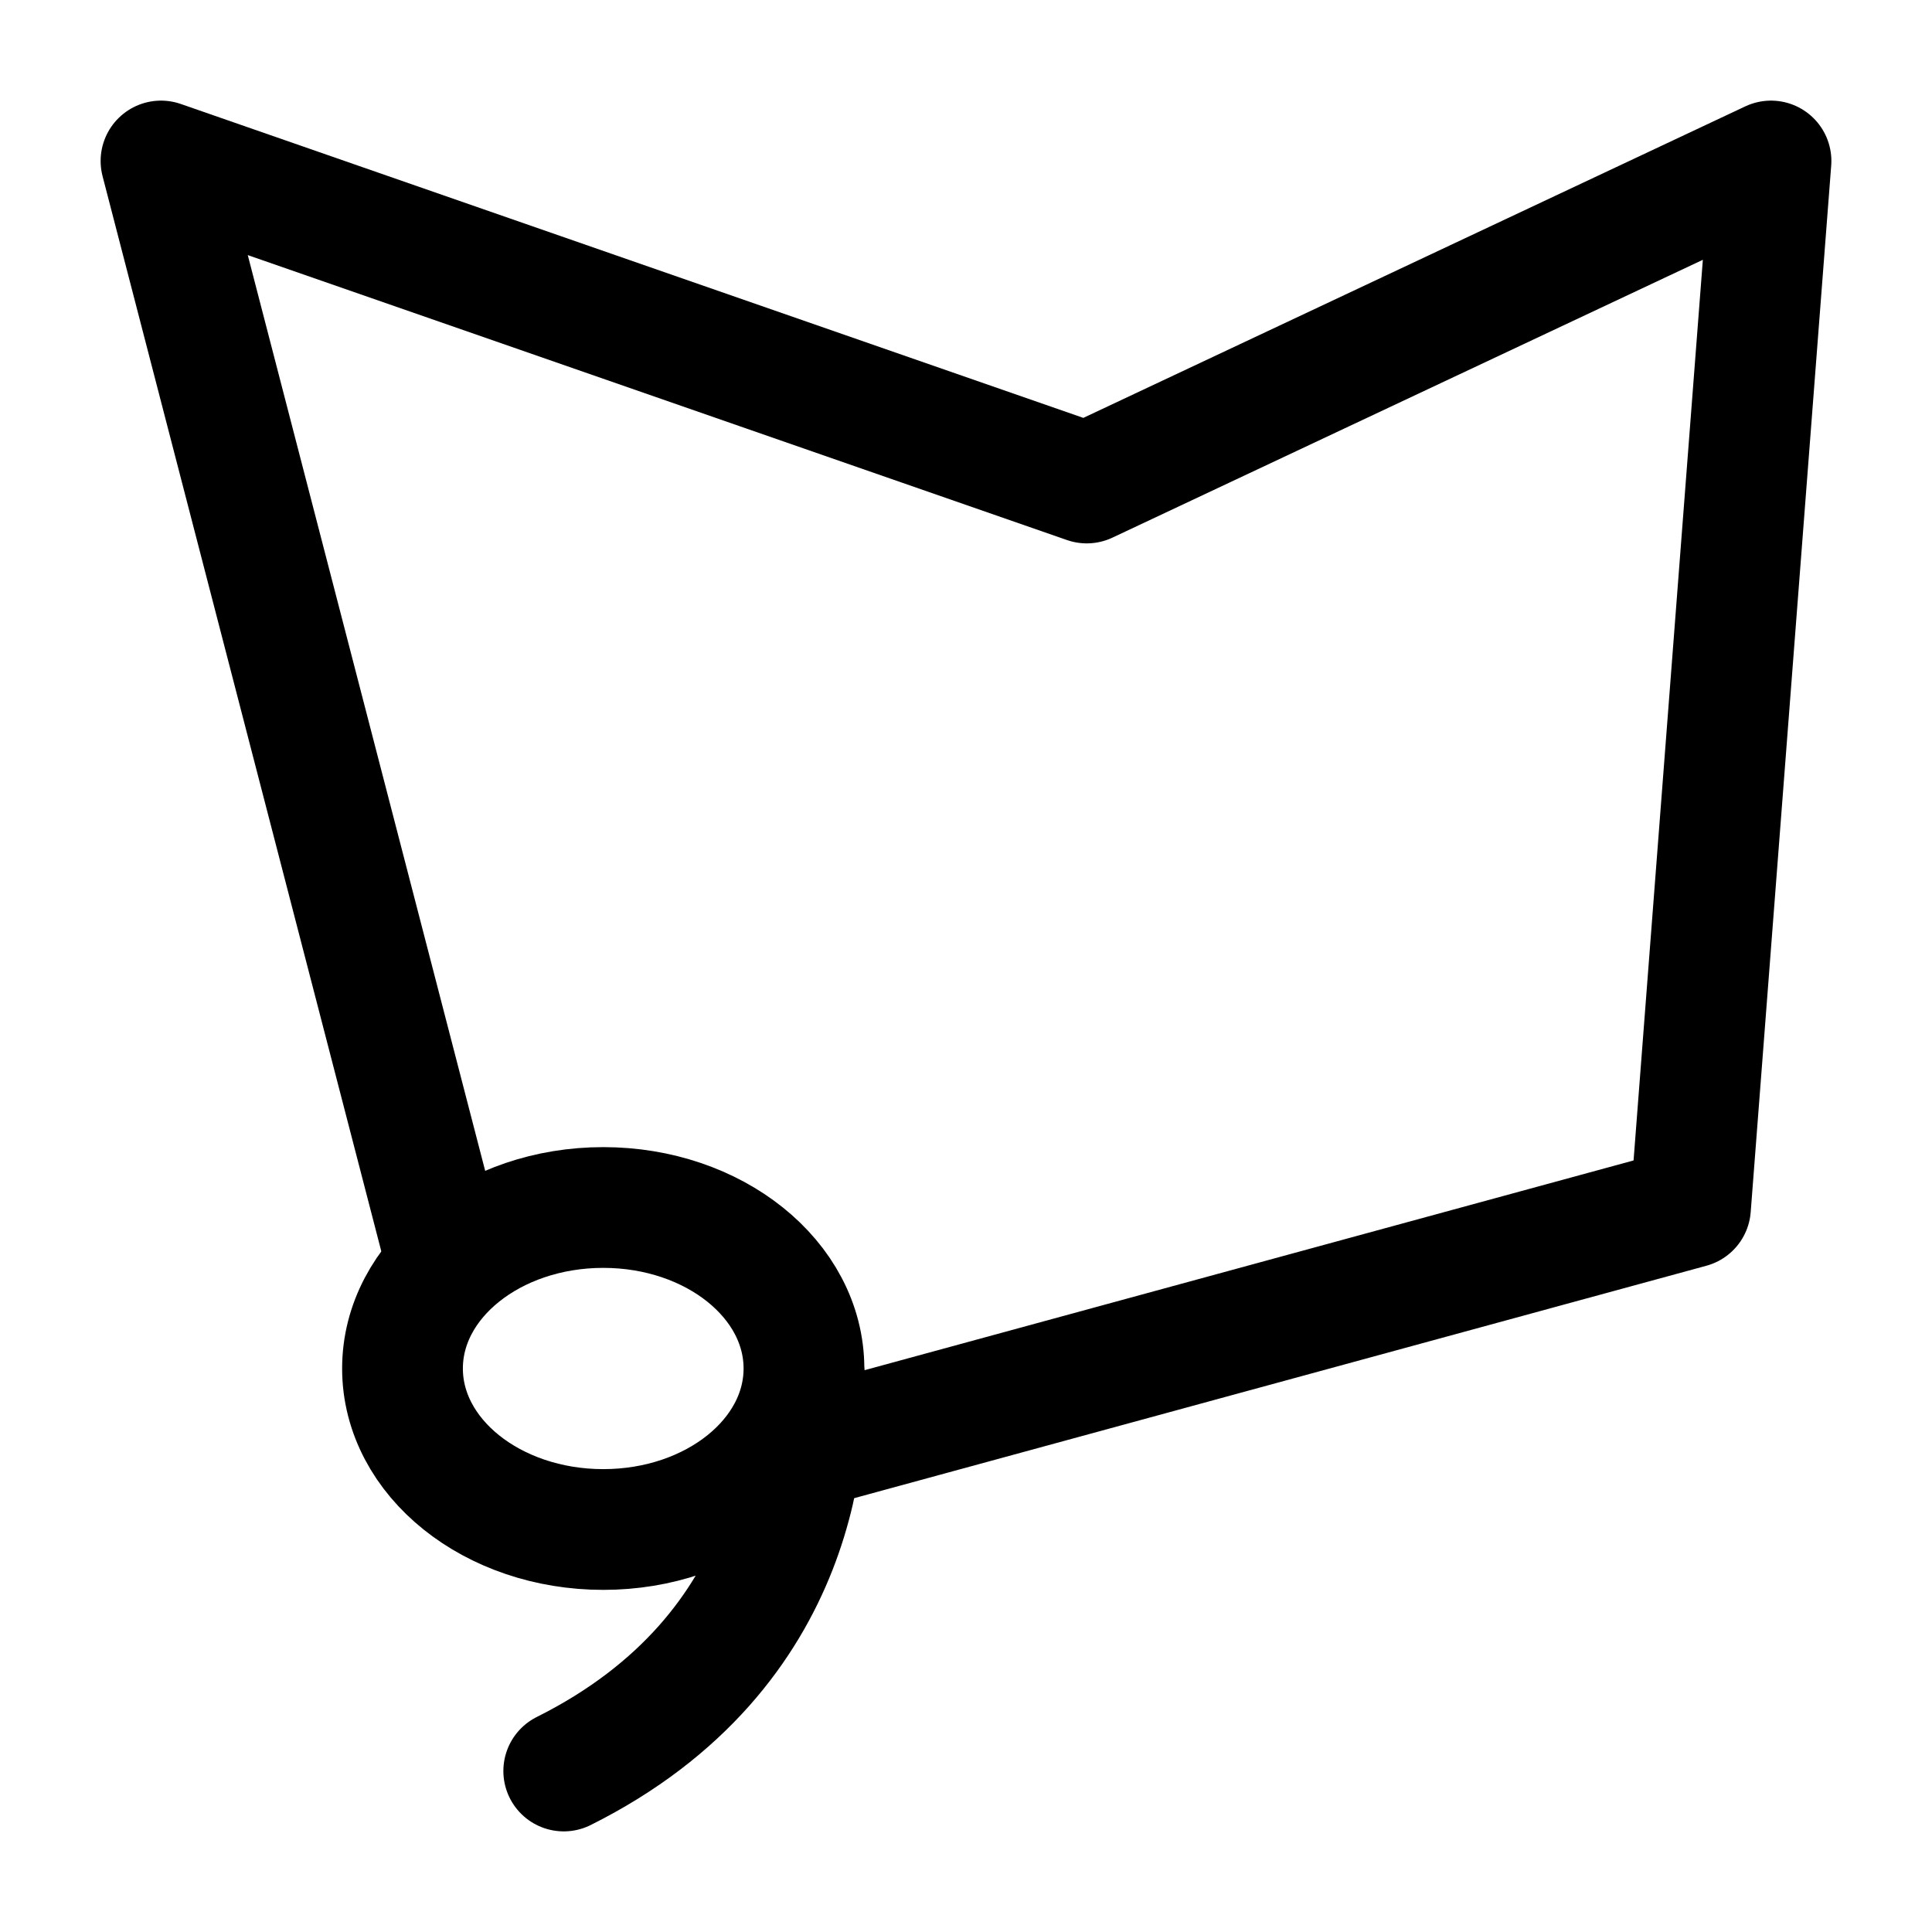 <svg width="24" height="24" viewBox="0 0 24 24" fill="none" xmlns="http://www.w3.org/2000/svg">
    <path d="M9.987 17C9.987 18.105 8.871 19 7.494 19C6.116 19 5 18.105 5 17C5 15.895 6.116 15 7.494 15C8.871 15 9.987 15.895 9.987 17ZM9.987 17C10.049 17.772 10.006 20.5 7.003 22" stroke="currentColor" stroke-width="1.5" stroke-linecap="round" stroke-linejoin="round"/>
    <path d="M5.5 15.5L2 2L13.5 6L22 2L21 15L10 18" stroke="currentColor" stroke-width="1.5" stroke-linecap="round" stroke-linejoin="round"/>
</svg>
